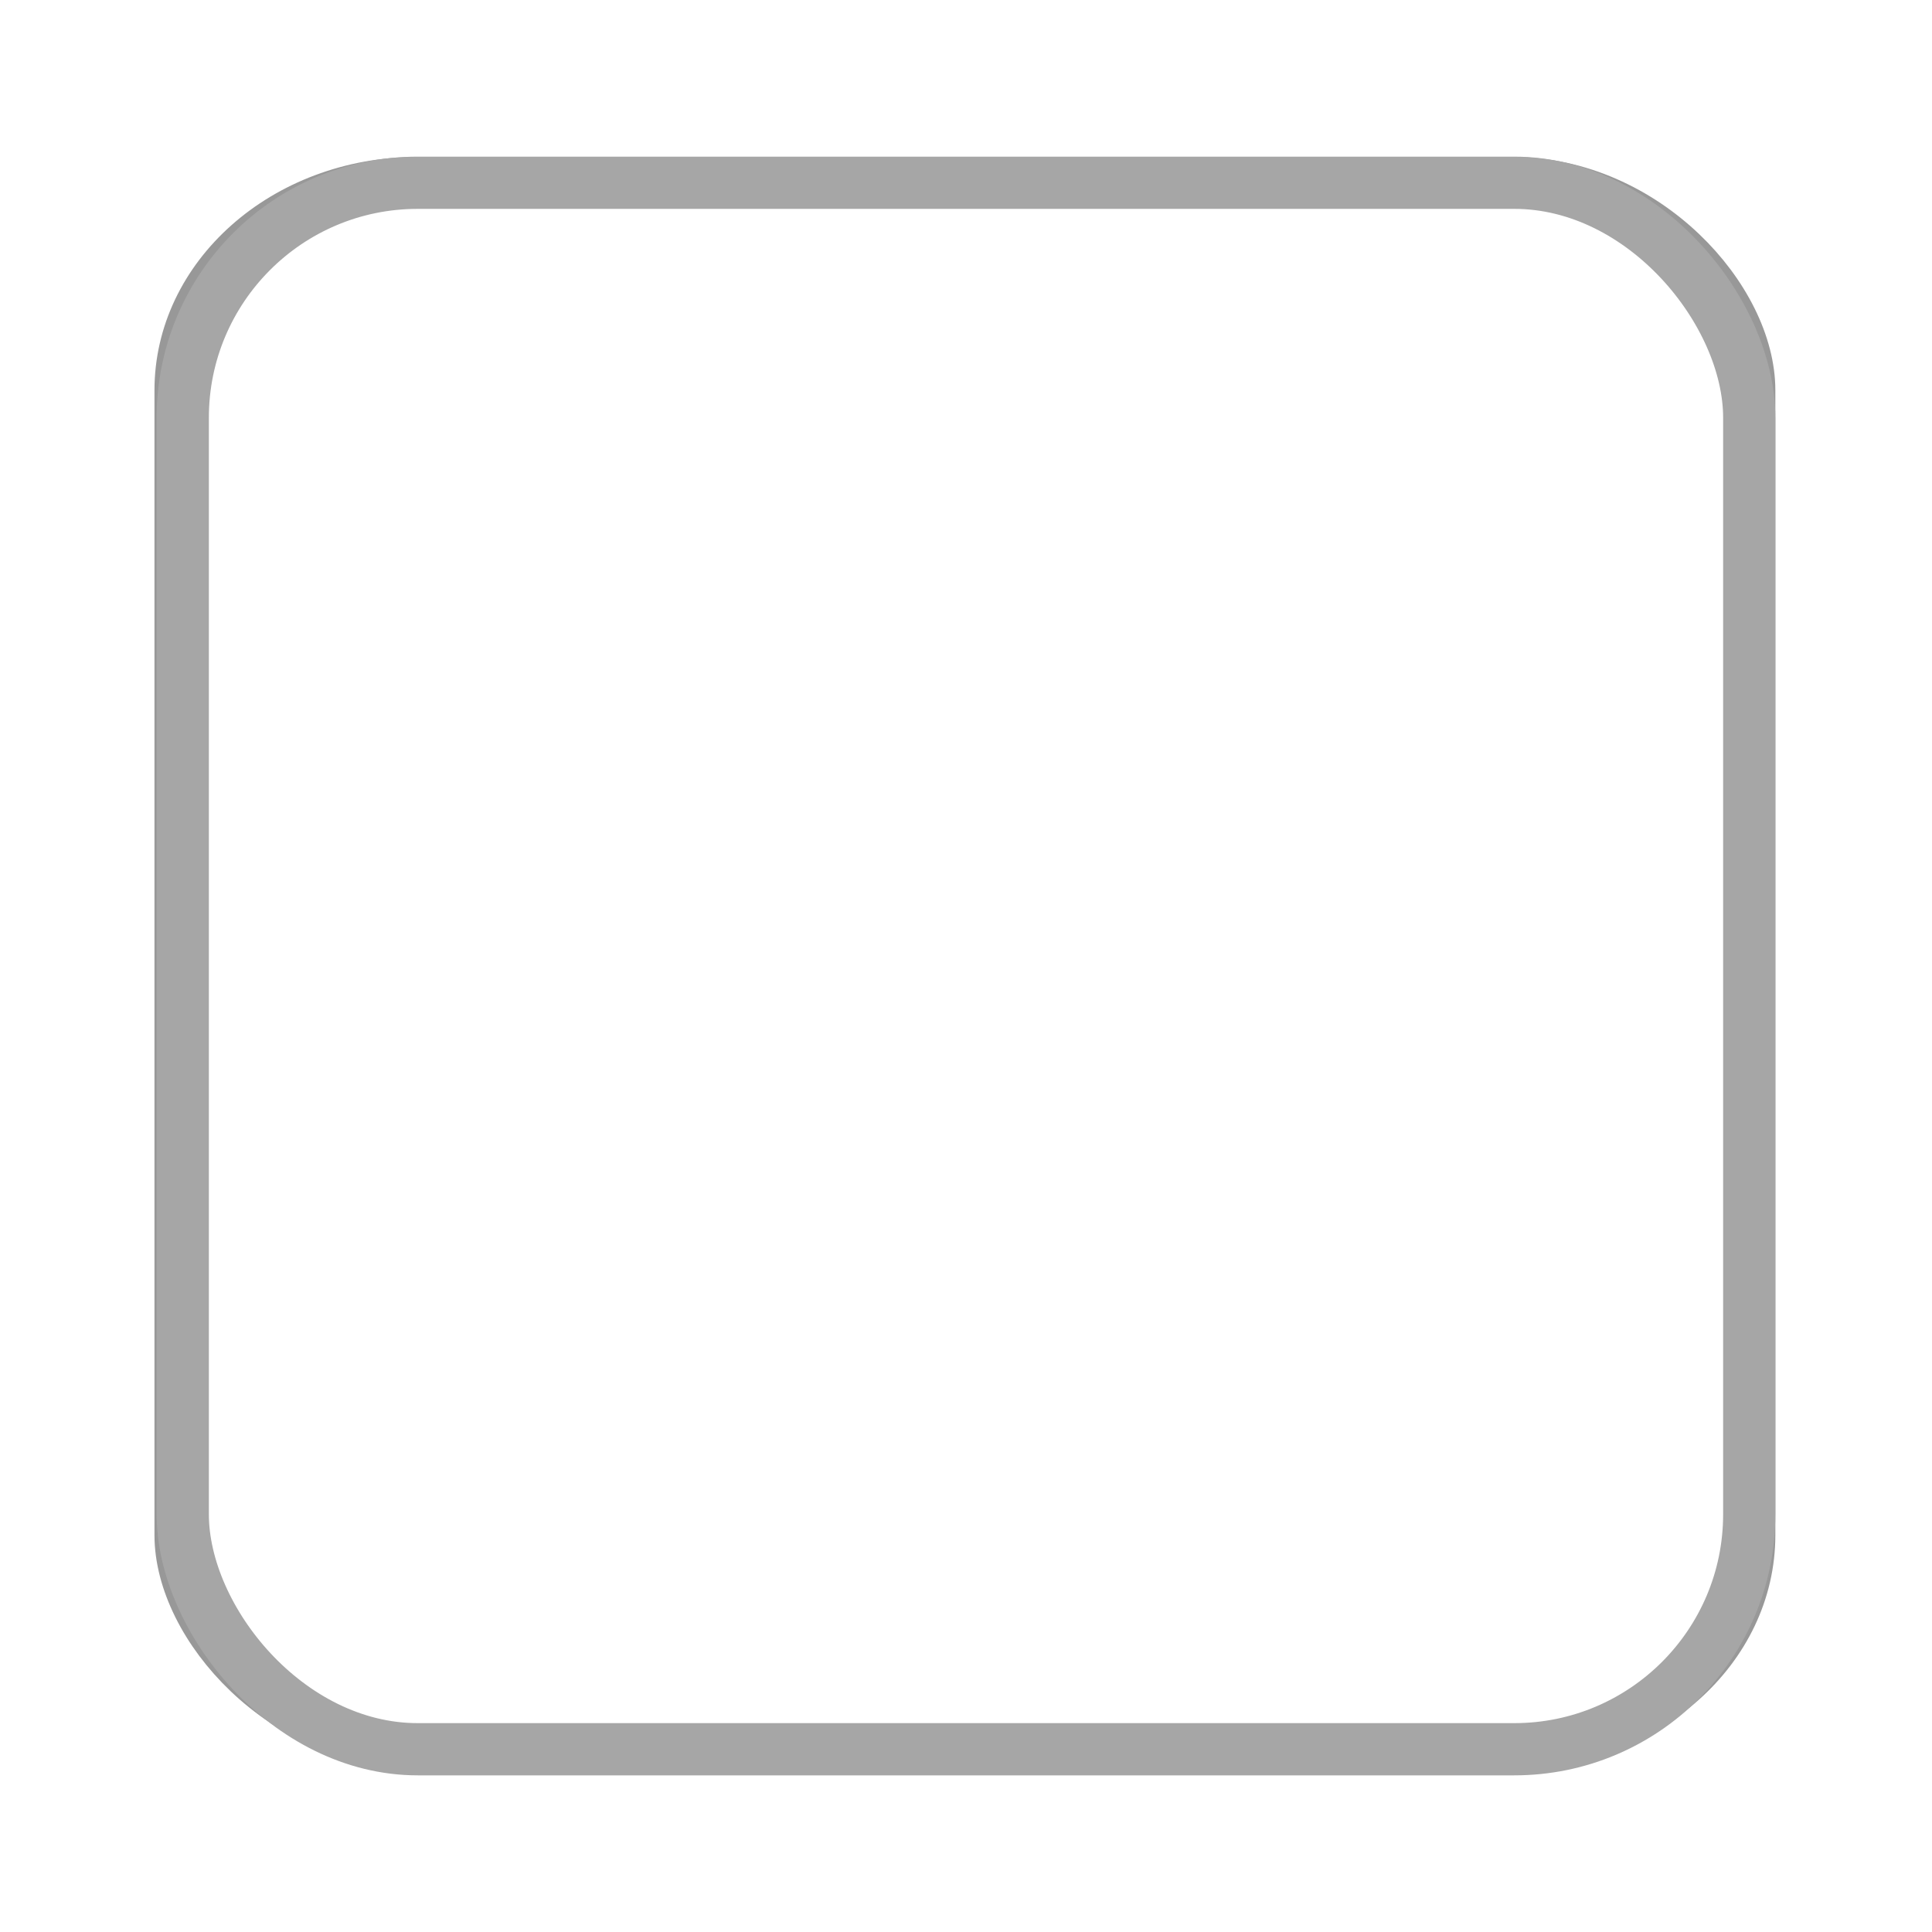 <?xml version="1.0" encoding="UTF-8" standalone="no"?>
<!-- Created with Inkscape (http://www.inkscape.org/) -->

<svg
   xmlns:osb="http://www.openswatchbook.org/uri/2009/osb"
   xmlns:dc="http://purl.org/dc/elements/1.1/"
   xmlns:cc="http://creativecommons.org/ns#"
   xmlns:rdf="http://www.w3.org/1999/02/22-rdf-syntax-ns#"
   xmlns:svg="http://www.w3.org/2000/svg"
   xmlns="http://www.w3.org/2000/svg"
   xmlns:sodipodi="http://sodipodi.sourceforge.net/DTD/sodipodi-0.dtd"
   xmlns:inkscape="http://www.inkscape.org/namespaces/inkscape"
   width="37"
   height="37"
   id="svg4632"
   version="1.1"
   inkscape:version="0.48.2 r9819"
   sodipodi:docname="card-border.svg"
   inkscape:export-filename="/Users/joce/dev/liquid/qml/content/pics/card-border.png"
   inkscape:export-xdpi="90"
   inkscape:export-ydpi="90">
  <defs
     id="defs4634">
    <linearGradient
       osb:paint="gradient"
       id="linearGradient3773">
      <stop
         id="stop3775"
         offset="0"
         style="stop-color:#000000;stop-opacity:1;" />
      <stop
         id="stop3777"
         offset="1"
         style="stop-color:#000000;stop-opacity:0;" />
    </linearGradient>
    <filter
       inkscape:collect="always"
       id="filter5600"
       x="-0.102"
       width="1.203"
       y="-0.091"
       height="1.181">
      <feGaussianBlur
         inkscape:collect="always"
         stdDeviation="12.836"
         id="feGaussianBlur5602" />
    </filter>
  </defs>
  <sodipodi:namedview
     id="base"
     pagecolor="#ffffff"
     bordercolor="#666666"
     borderopacity="1.0"
     inkscape:pageopacity="0.0"
     inkscape:pageshadow="2"
     inkscape:zoom="22.395604"
     inkscape:cx="6.9803728"
     inkscape:cy="25.632474"
     inkscape:current-layer="layer1"
     showgrid="true"
     inkscape:grid-bbox="true"
     inkscape:document-units="px"
     inkscape:snap-object-midpoints="false"
     inkscape:snap-grids="true"
     showguides="true"
     inkscape:guide-bbox="true"
     inkscape:snap-global="true"
     inkscape:window-width="1032"
     inkscape:window-height="726"
     inkscape:window-x="169"
     inkscape:window-y="2"
     inkscape:window-maximized="0">
    <inkscape:grid
       type="xygrid"
       id="grid4640"
       empspacing="2"
       visible="true"
       enabled="true"
       snapvisiblegridlinesonly="true"
       spacingx="0.5px"
       spacingy="0.5px" />
  </sodipodi:namedview>
  <g
     id="layer1"
     inkscape:label="Layer 1"
     inkscape:groupmode="layer"
     transform="translate(0,5)">
    <rect
       transform="matrix(0.099,0,0,0.088,-18.578,-10.495)"
       inkscape:export-ydpi="57.768356"
       inkscape:export-xdpi="57.768356"
       inkscape:export-filename="C:\dev\webbrowser\content\pics\tab-border.png"
       style="fill:#ffffff;fill-opacity:1;fill-rule:evenodd;stroke:#000000;stroke-width:10.696;stroke-linecap:butt;stroke-linejoin:miter;stroke-miterlimit:4;stroke-opacity:0.403;stroke-dasharray:none;filter:url(#filter5600)"
       id="card-border"
       width="302.857"
       height="340"
       x="222.886"
       y="101.948"
       rx="45.429"
       ry="45.429"
       inkscape:label="#rect5050" />
    <rect
       inkscape:export-filename="C:\dev\webbrowser\content\pics\tab-border.png"
       inkscape:export-ydpi="57.768356"
       inkscape:export-xdpi="57.768356"
       ry="4.5"
       rx="4.5"
       y="-1.5"
       x="3.5"
       height="30"
       width="30"
       id="rect5052"
       style="fill:#ffffff;fill-opacity:1;fill-rule:evenodd;stroke:#a6a6a6;stroke-width:1;stroke-linecap:butt;stroke-linejoin:miter;stroke-miterlimit:4;stroke-opacity:1;stroke-dasharray:none" />
  </g>
</svg>
